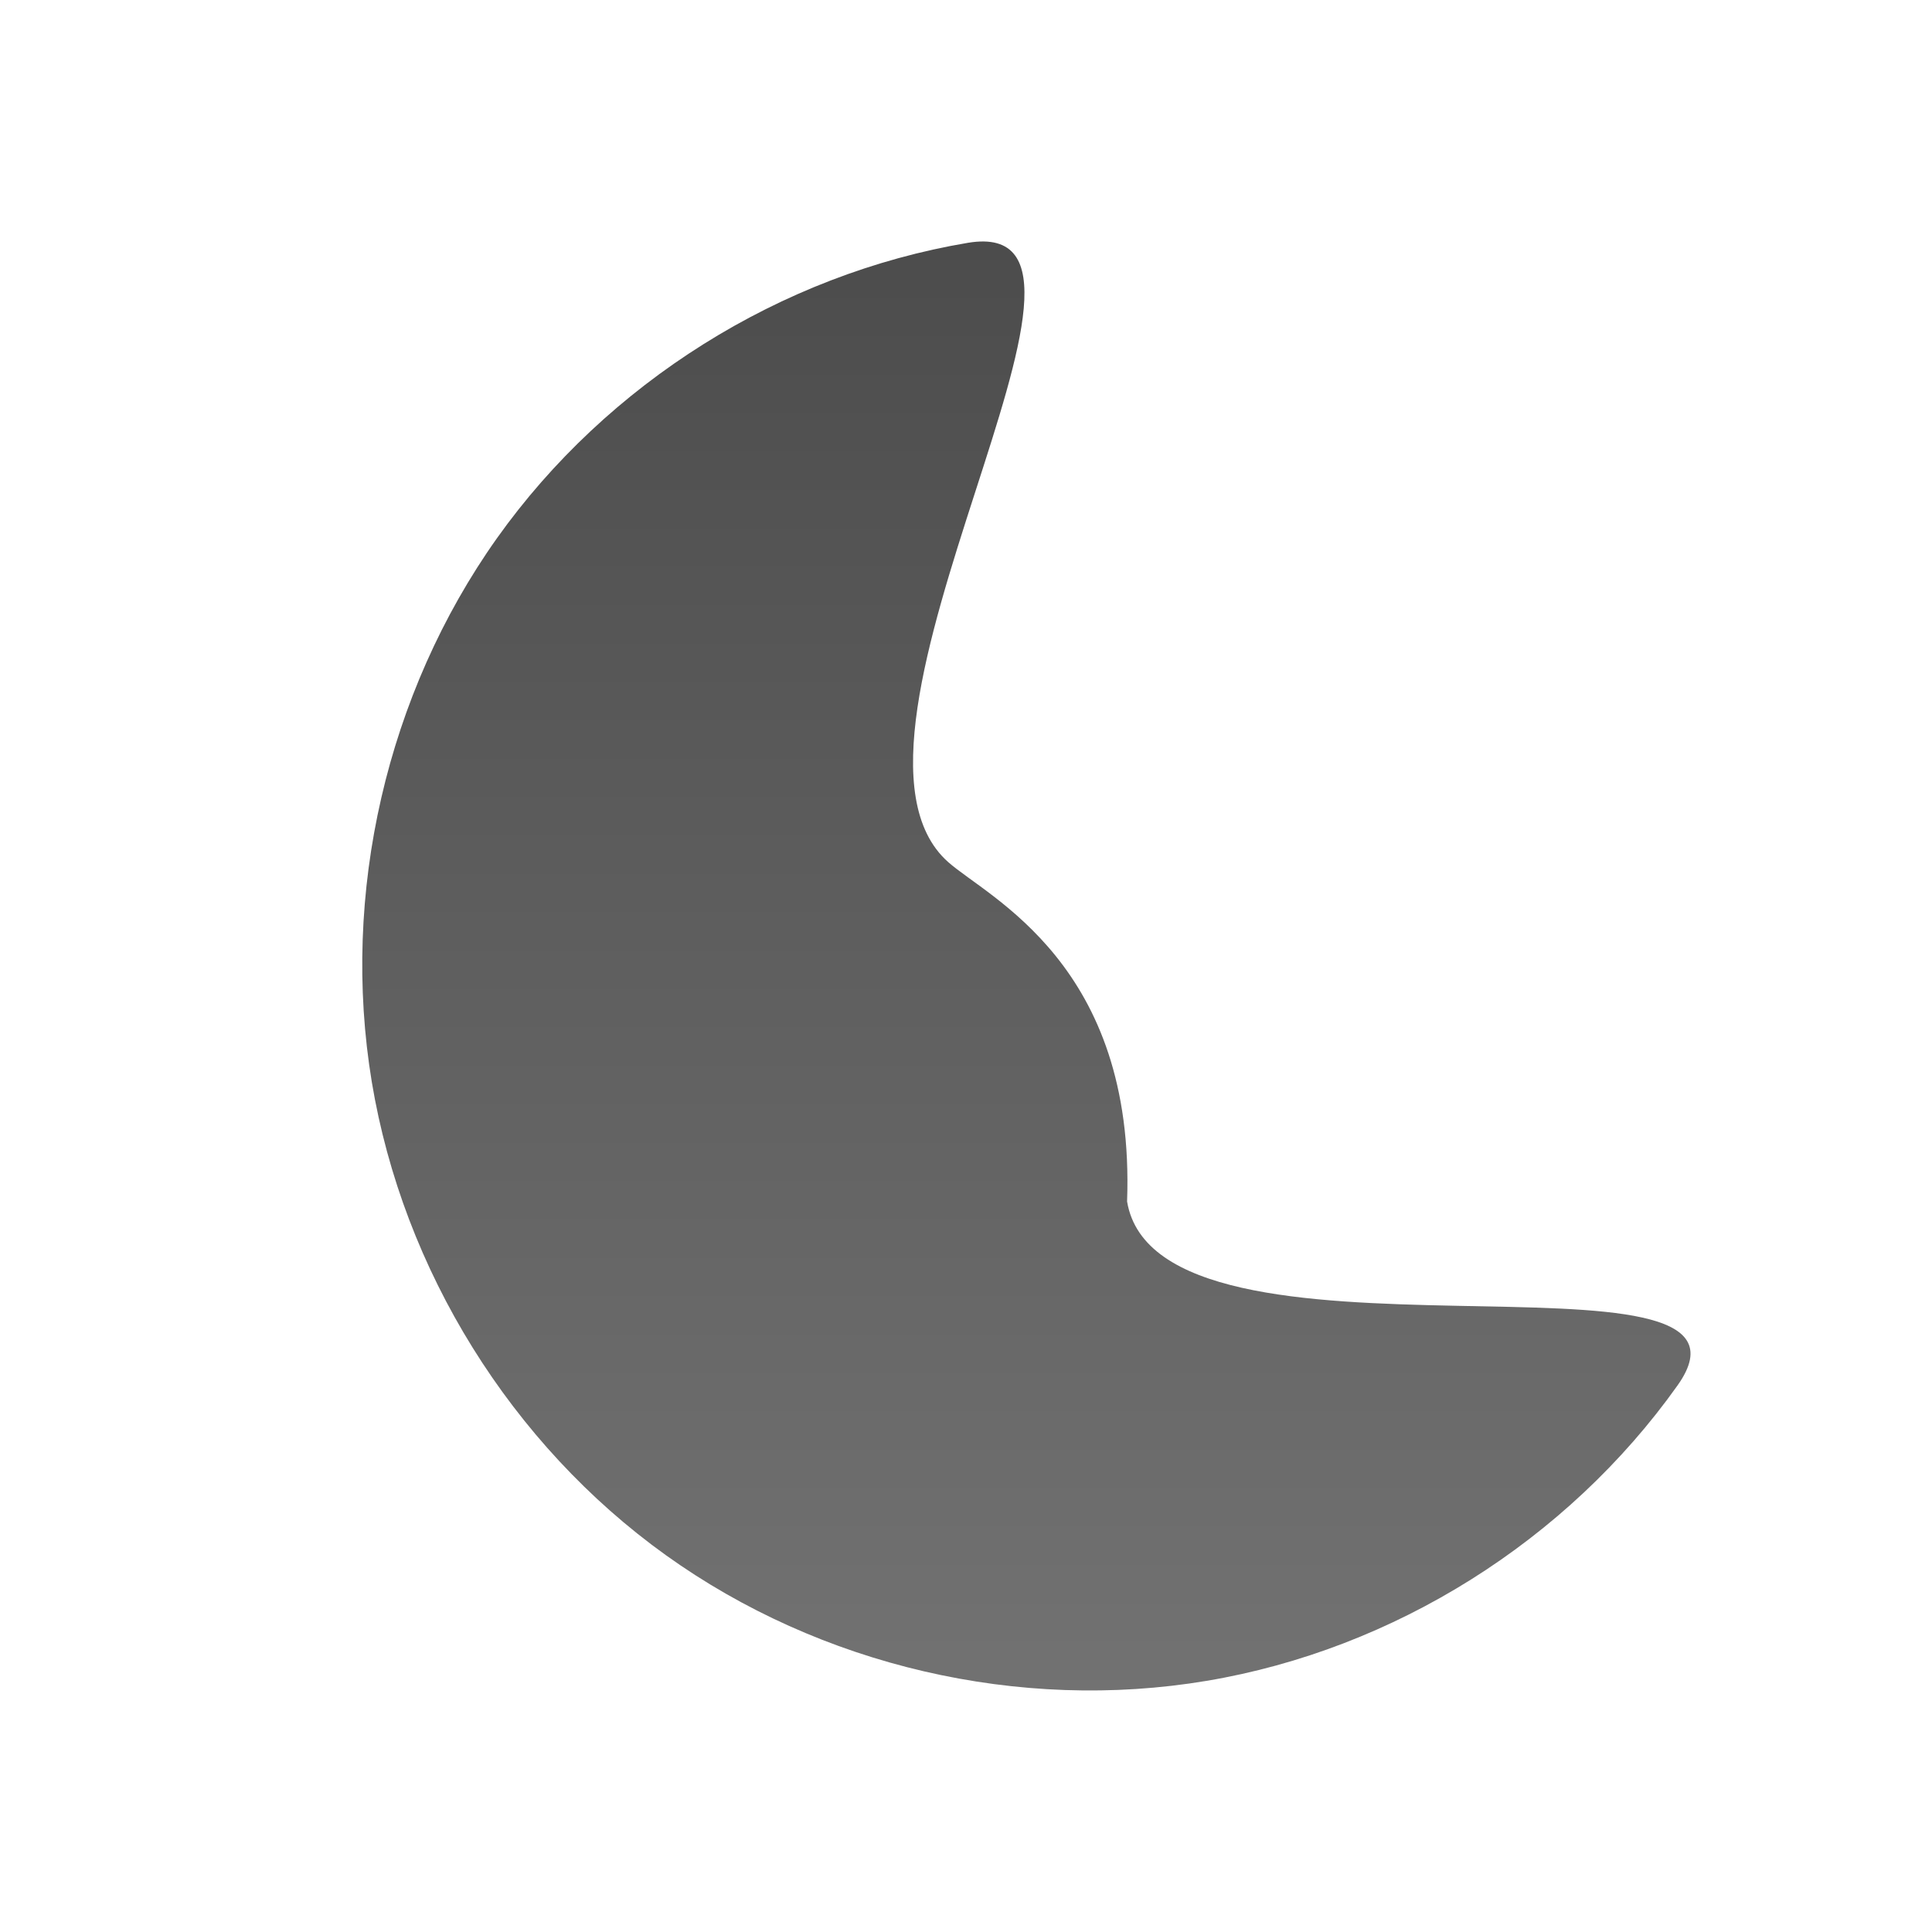 <?xml version="1.0" encoding="UTF-8" standalone="no"?>
<!-- Created with Inkscape (http://www.inkscape.org/) -->

<svg
   xmlns:dc="http://purl.org/dc/elements/1.1/"
   xmlns:cc="http://creativecommons.org/ns#"
   xmlns:rdf="http://www.w3.org/1999/02/22-rdf-syntax-ns#"
   xmlns:svg="http://www.w3.org/2000/svg"
   xmlns="http://www.w3.org/2000/svg"
   xmlns:xlink="http://www.w3.org/1999/xlink"
   xmlns:sodipodi="http://sodipodi.sourceforge.net/DTD/sodipodi-0.dtd"
   xmlns:inkscape="http://www.inkscape.org/namespaces/inkscape"
   version="1.0"
   width="16"
   height="16"
   id="svg3186"
   sodipodi:version="0.32"
   inkscape:version="0.47 r22583"
   sodipodi:docname="weather-clear-night.svg"
   inkscape:output_extension="org.inkscape.output.svg.inkscape">
  <sodipodi:namedview
     inkscape:window-height="781"
     inkscape:window-width="1438"
     inkscape:pageshadow="2"
     inkscape:pageopacity="0.0"
     guidetolerance="10.0"
     gridtolerance="10.0"
     objecttolerance="10.0"
     borderopacity="1.0"
     bordercolor="#666666"
     pagecolor="#ffffff"
     id="base"
     showgrid="false"
     inkscape:zoom="32"
     inkscape:cx="8.3565101"
     inkscape:cy="10.409525"
     inkscape:window-x="0"
     inkscape:window-y="25"
     inkscape:current-layer="svg3186"
     inkscape:window-maximized="0" />
  <defs
     id="defs3188">
    <linearGradient
       id="linearGradient2822">
      <stop
         style="stop-color:#000000;stop-opacity:1;"
         offset="0"
         id="stop2824" />
      <stop
         style="stop-color:#363636;stop-opacity:1;"
         offset="1"
         id="stop2826" />
    </linearGradient>
    <inkscape:perspective
       sodipodi:type="inkscape:persp3d"
       inkscape:vp_x="0 : 8 : 1"
       inkscape:vp_y="0 : 1000 : 0"
       inkscape:vp_z="16 : 8 : 1"
       inkscape:persp3d-origin="8 : 5.3333333 : 1"
       id="perspective8" />
    <linearGradient
       inkscape:collect="always"
       xlink:href="#linearGradient2822"
       id="linearGradient2828"
       x1="8.225"
       y1="1.997"
       x2="8.225"
       y2="14.003"
       gradientUnits="userSpaceOnUse" />
  </defs>
  <path
     style="fill:url(#linearGradient2828);fill-opacity:1;stroke:none;stroke-width:2;stroke-linecap:round;stroke-miterlimit:4;stroke-dasharray:none;stroke-dashoffset:0;stroke-opacity:1;display:inline;opacity:0.7"
     id="path2876-6-6-4"
     d="M 9.334,9.95 C 9.405,7.986 8.186,7.436 7.852,7.139 C 6.673,6.092 9.566,1.751 8.015,2.011 C 6.464,2.272 5.029,3.172 4.115,4.458 C 3.202,5.745 2.821,7.401 3.079,8.96 C 3.338,10.519 4.234,11.961 5.514,12.879 C 6.794,13.797 8.442,14.18 9.993,13.92 C 11.544,13.66 12.979,12.759 13.893,11.473 C 14.806,10.187 9.593,11.509 9.334,9.95 L 9.334,9.95 z" />
</svg>
